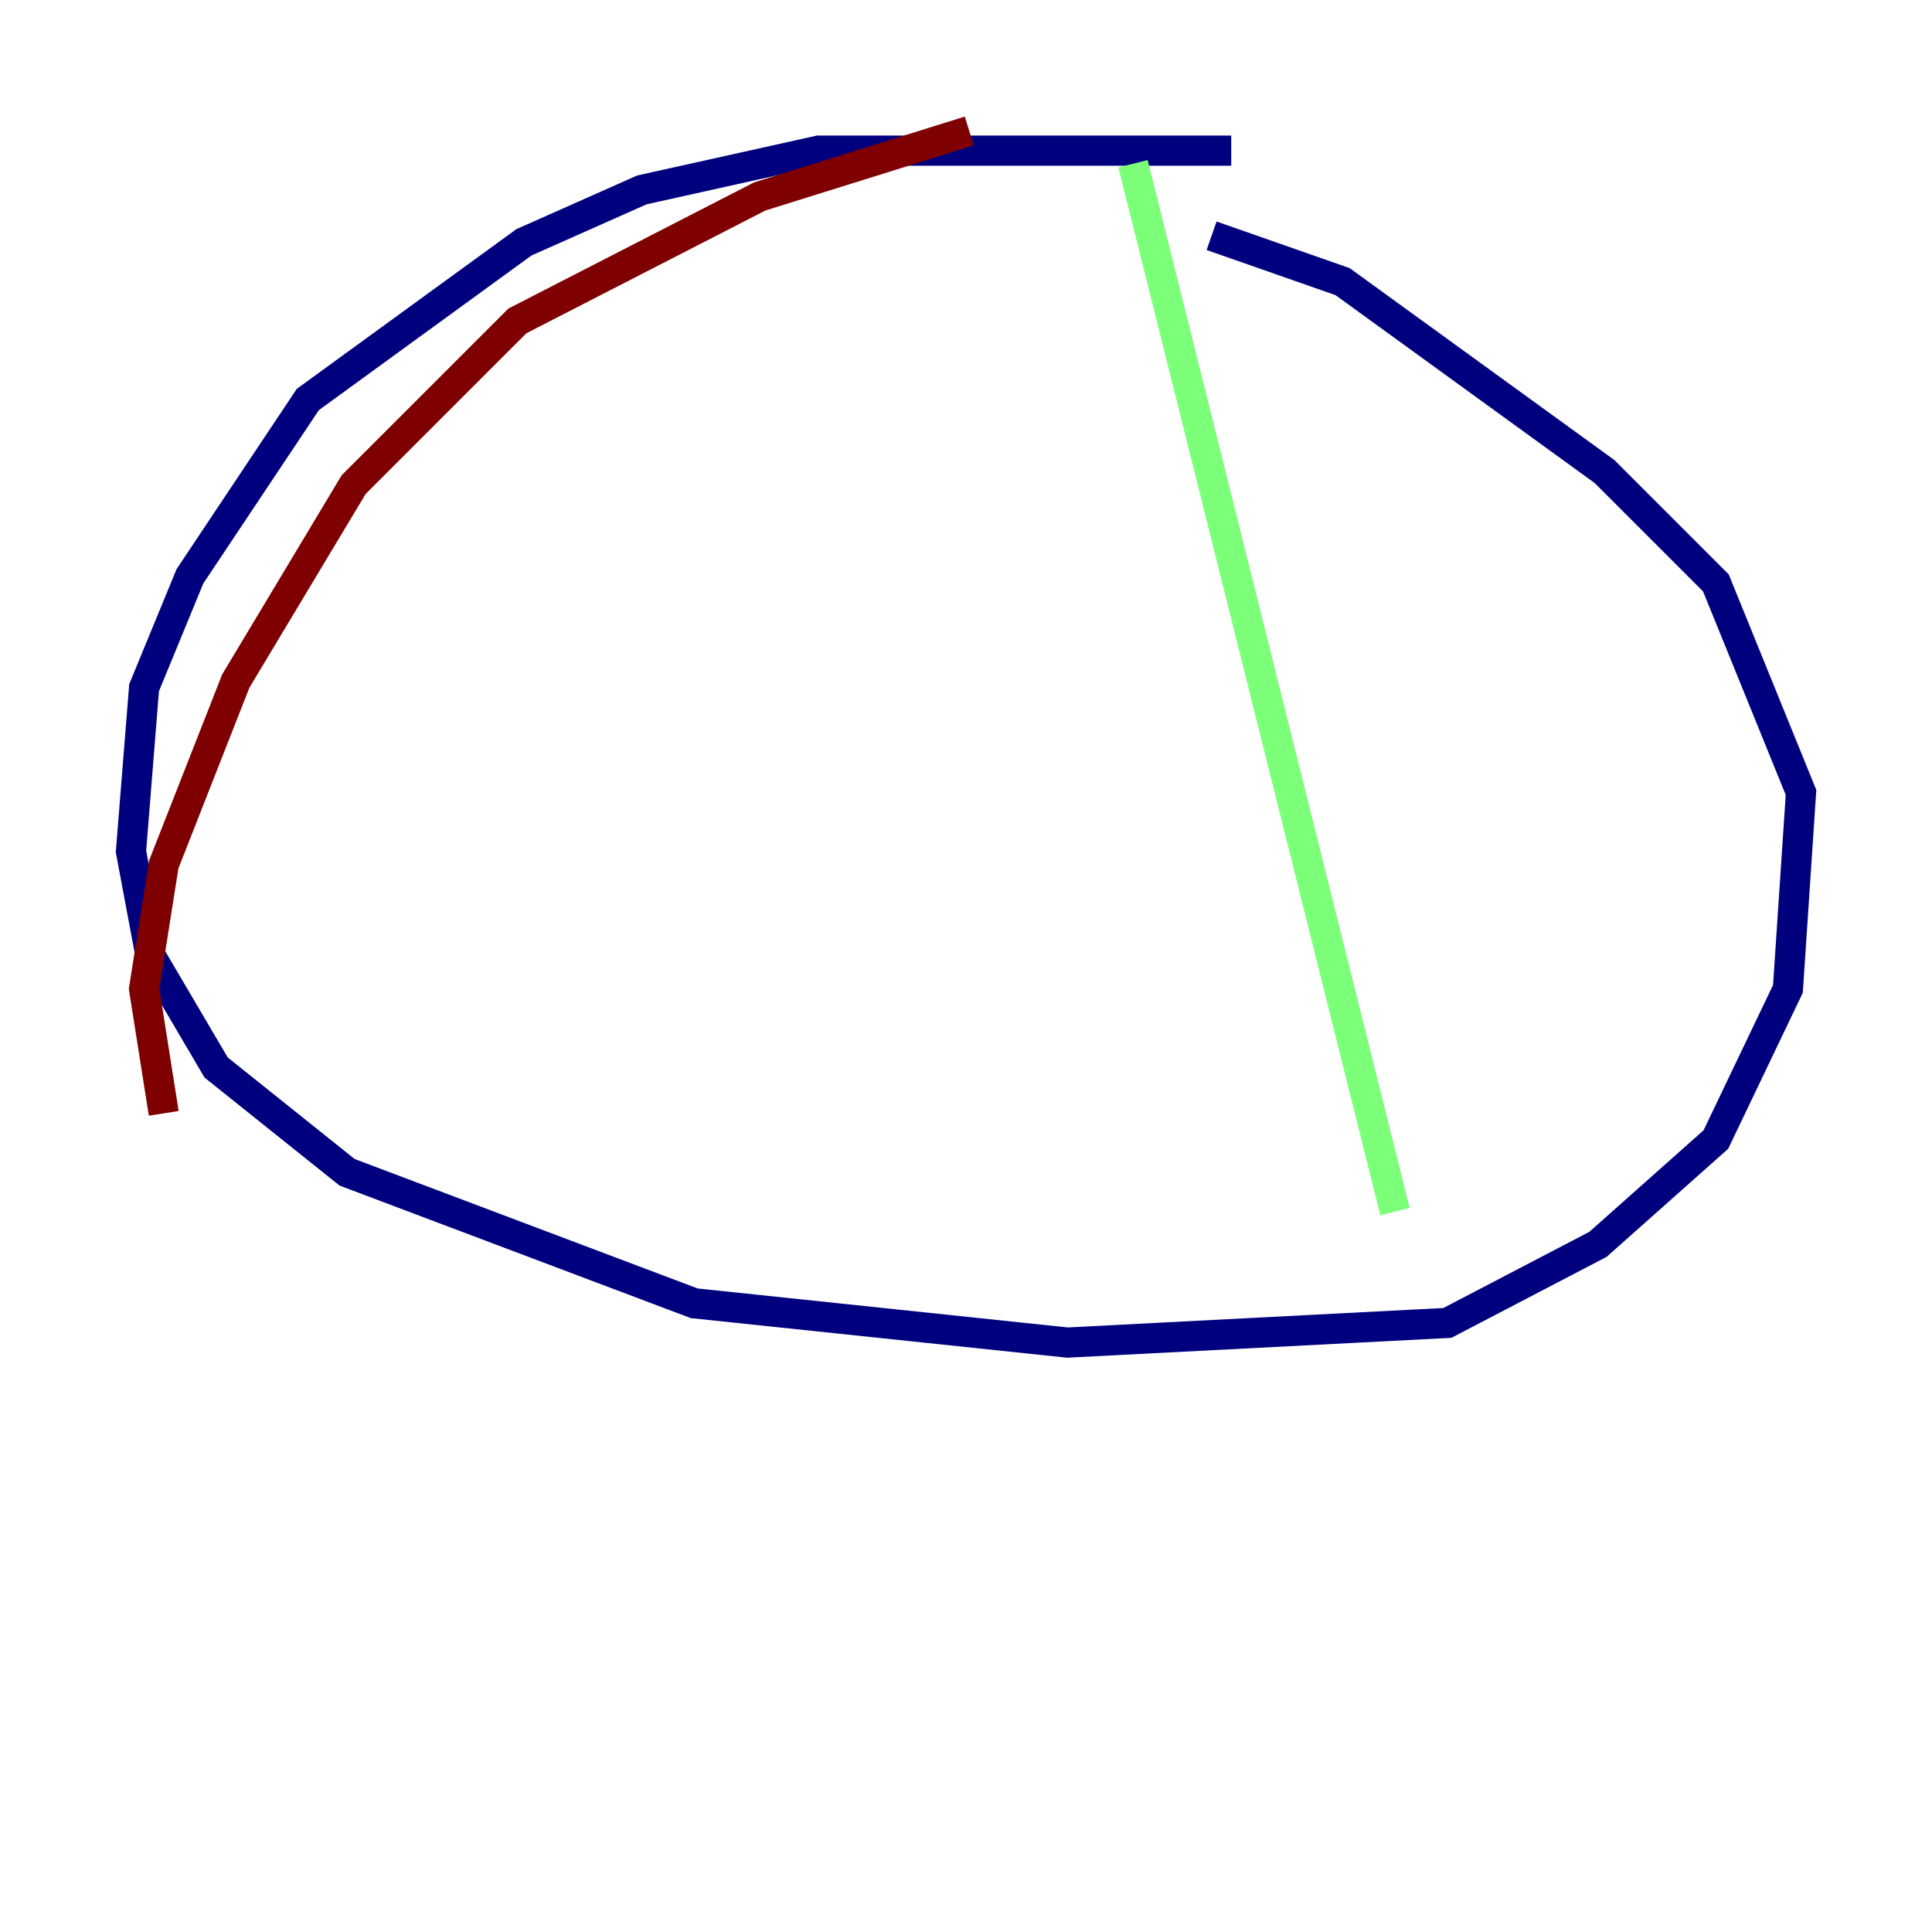 <?xml version="1.0" encoding="utf-8" ?>
<svg baseProfile="tiny" height="128" version="1.2" viewBox="0,0,128,128" width="128" xmlns="http://www.w3.org/2000/svg" xmlns:ev="http://www.w3.org/2001/xml-events" xmlns:xlink="http://www.w3.org/1999/xlink"><defs /><polyline fill="none" points="81.573,9.98 54.237,9.98 42.522,12.583 34.712,16.054 20.393,26.468 12.583,38.183 9.546,45.559 8.678,56.407 9.98,63.349 14.319,70.725 22.997,77.668 45.993,86.346 70.725,88.949 95.891,87.647 105.871,82.441 113.681,75.498 118.454,65.519 119.322,52.502 113.681,38.617 106.305,31.241 88.949,18.658 80.271,15.62" stroke="#00007f" stroke-width="2" /><polyline fill="none" points="75.064,10.848 92.42,80.271" stroke="#7cff79" stroke-width="2" /><polyline fill="none" points="64.217,8.678 50.332,13.017 34.278,21.261 23.43,32.108 15.62,45.125 10.848,57.275 9.546,65.519 10.848,73.763" stroke="#7f0000" stroke-width="2" /></svg>